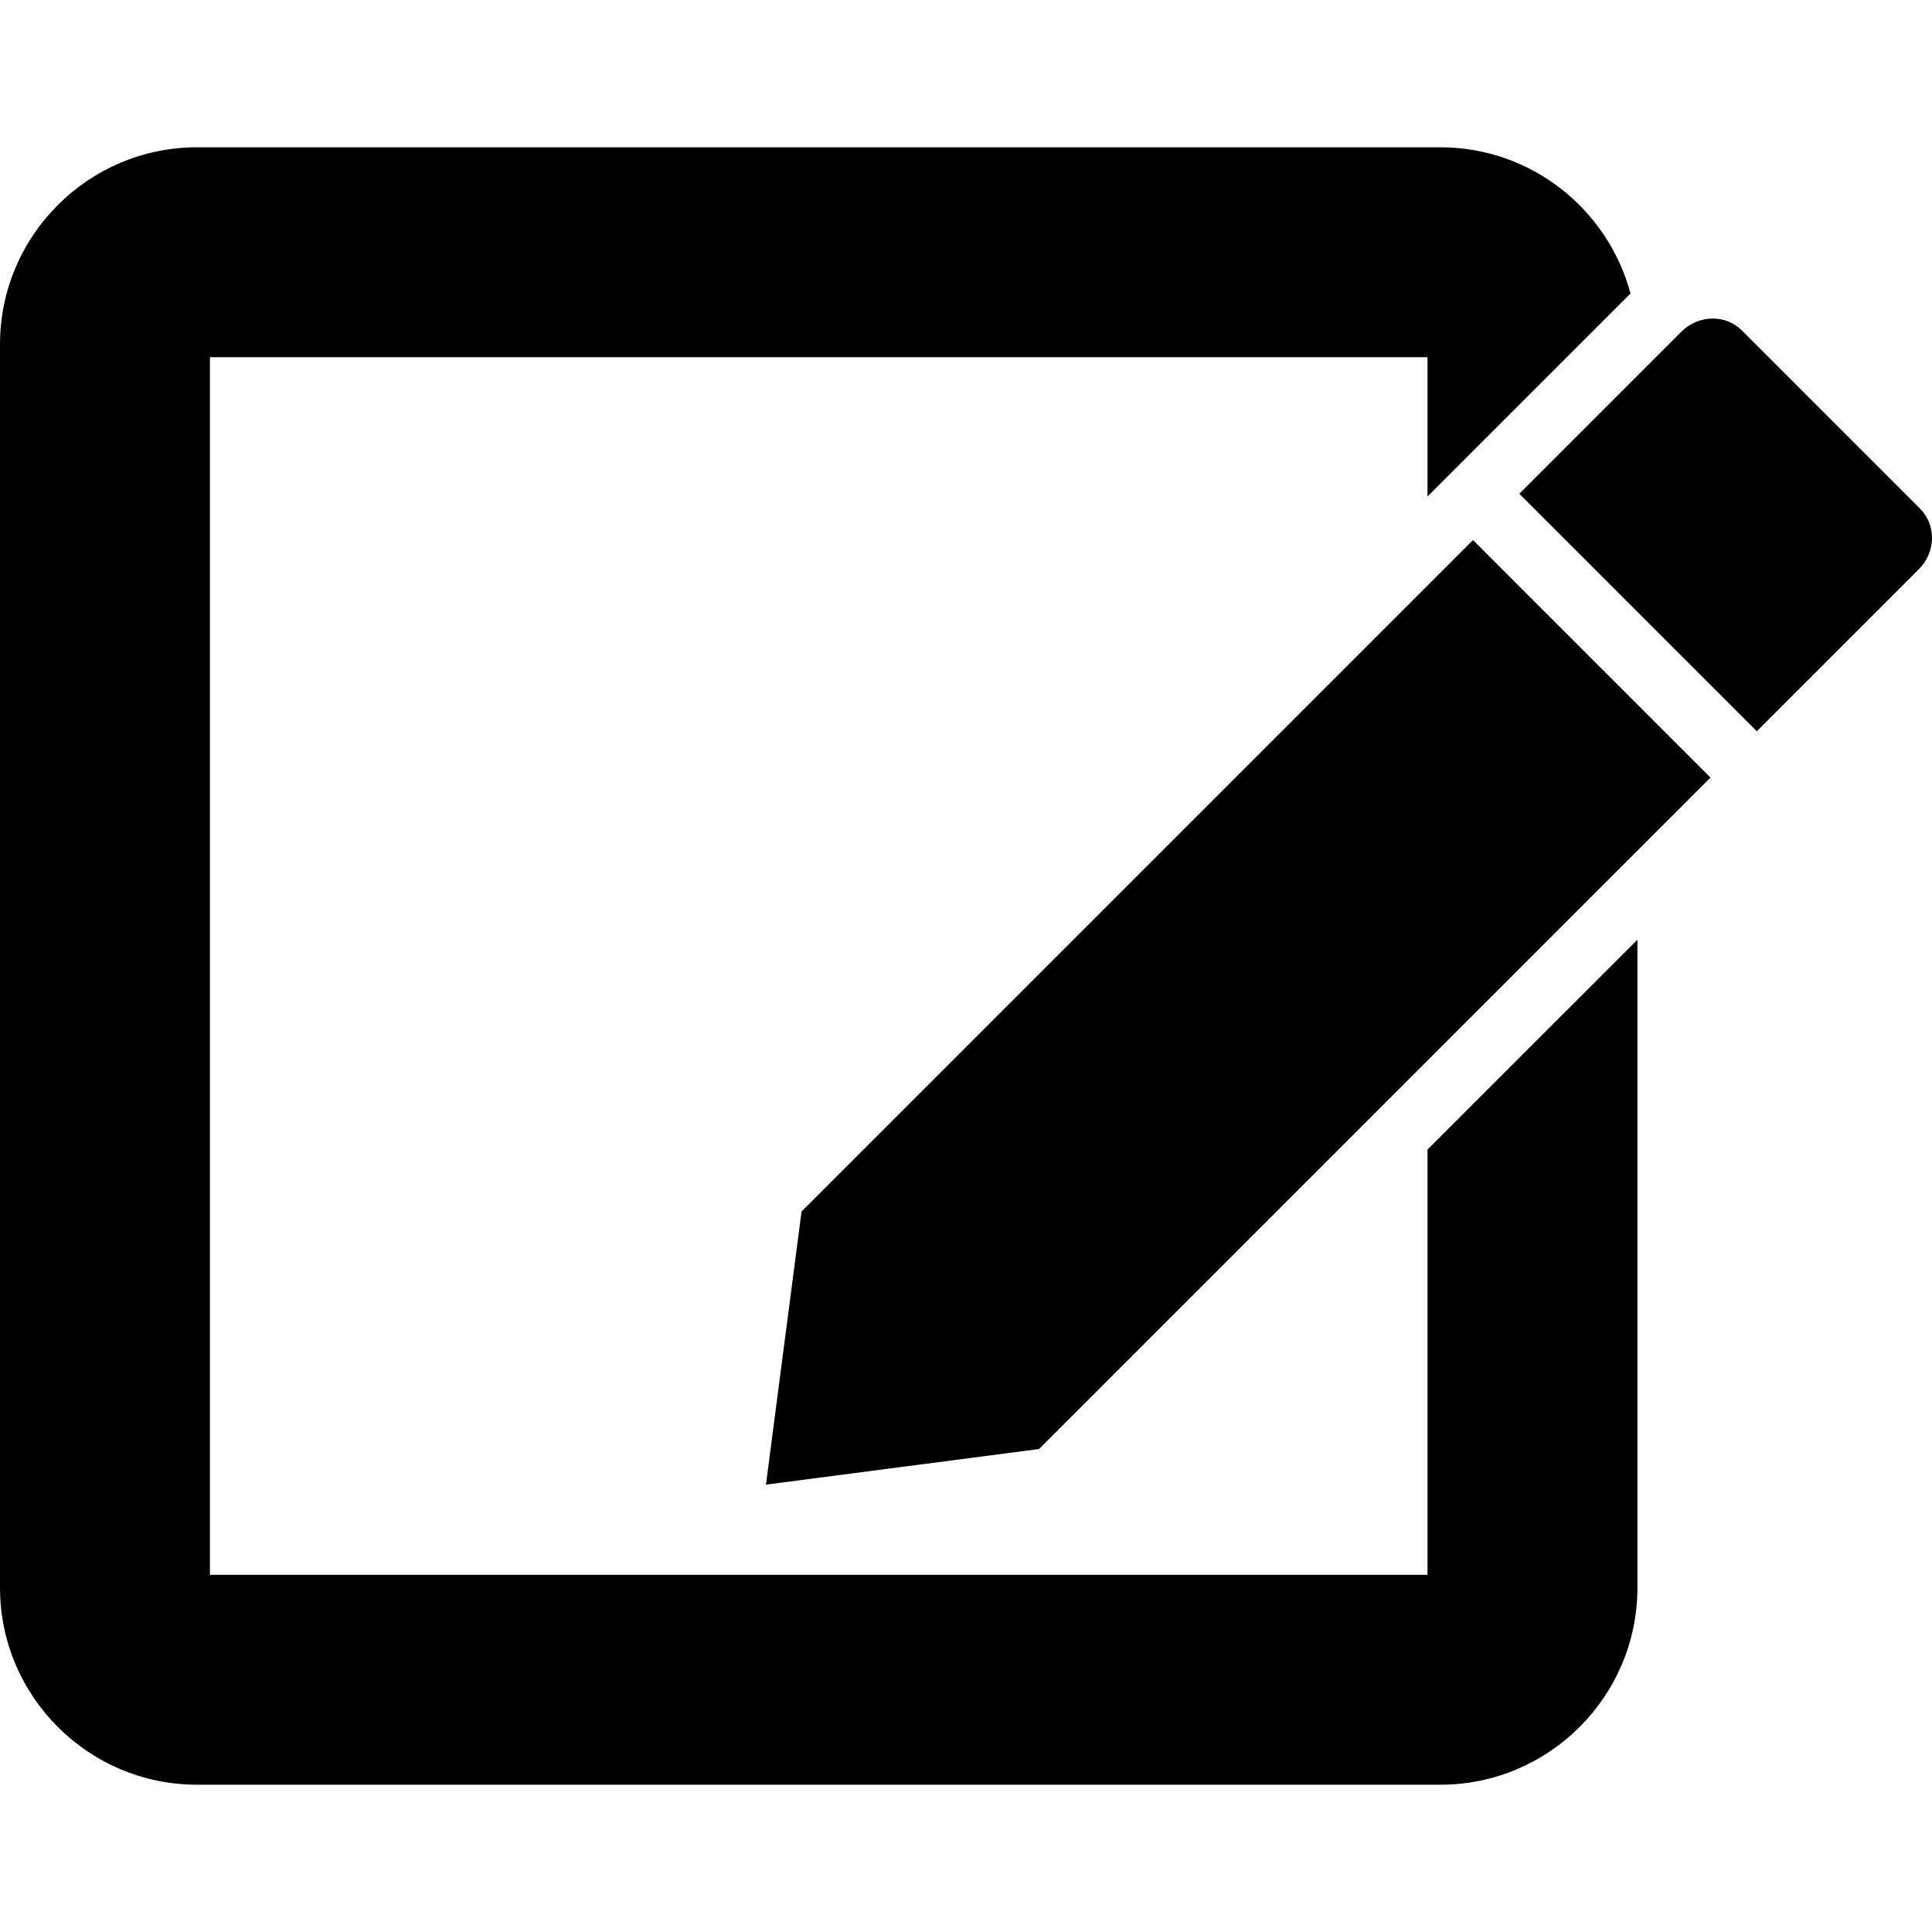 <?xml version="1.0" encoding="iso-8859-1"?>
<!-- Generator: Adobe Illustrator 16.0.0, SVG Export Plug-In . SVG Version: 6.00 Build 0)  -->
<!DOCTYPE svg PUBLIC "-//W3C//DTD SVG 1.1//EN" "http://www.w3.org/Graphics/SVG/1.1/DTD/svg11.dtd">
<svg version="1.1" id="Capa_1" xmlns="http://www.w3.org/2000/svg" xmlns:xlink="http://www.w3.org/1999/xlink" x="0px" y="0px"
	 width="563.234px" height="563.234px" viewBox="0 0 563.234 563.234" style="enable-background:new 0 0 563.234 563.234;"
	 xml:space="preserve">
<g>
	<g>
		<path d="M416.16,335.148v123.949H61.2v-354.96h354.96v40.6l0.275-0.275l0.514-0.514l12.981-12.98l16.823-16.824l28.587-28.586
			c-6.561-24.504-28.893-42.62-55.429-42.62H57.449C25.771,42.938,0,68.709,0,100.386V462.85c0,31.676,25.771,57.447,57.449,57.447
			h362.463c31.677,0,57.448-25.771,57.448-57.447v-188.9l-30.601,30.6L416.16,335.148z"/>
		<polygon points="446.76,174.787 429.422,157.443 416.16,170.705 233.674,353.191 223.294,432.812 302.916,422.434 416.16,309.182 
			446.76,278.582 477.36,247.982 498.658,226.685 477.36,205.387 		"/>
		<path d="M507.825,96.353c-2.325-2.332-5.397-3.488-8.513-3.488c-3.274,0-6.598,1.285-9.144,3.831l-12.809,12.809l-30.601,30.6
			l-3.843,3.843l3.843,3.843l30.601,30.6l34.798,34.798l47.247-47.247c4.969-4.969,5.122-12.876,0.343-17.656L507.825,96.353z"/>
	</g>
</g>
<g>
</g>
<g>
</g>
<g>
</g>
<g>
</g>
<g>
</g>
<g>
</g>
<g>
</g>
<g>
</g>
<g>
</g>
<g>
</g>
<g>
</g>
<g>
</g>
<g>
</g>
<g>
</g>
<g>
</g>
</svg>
